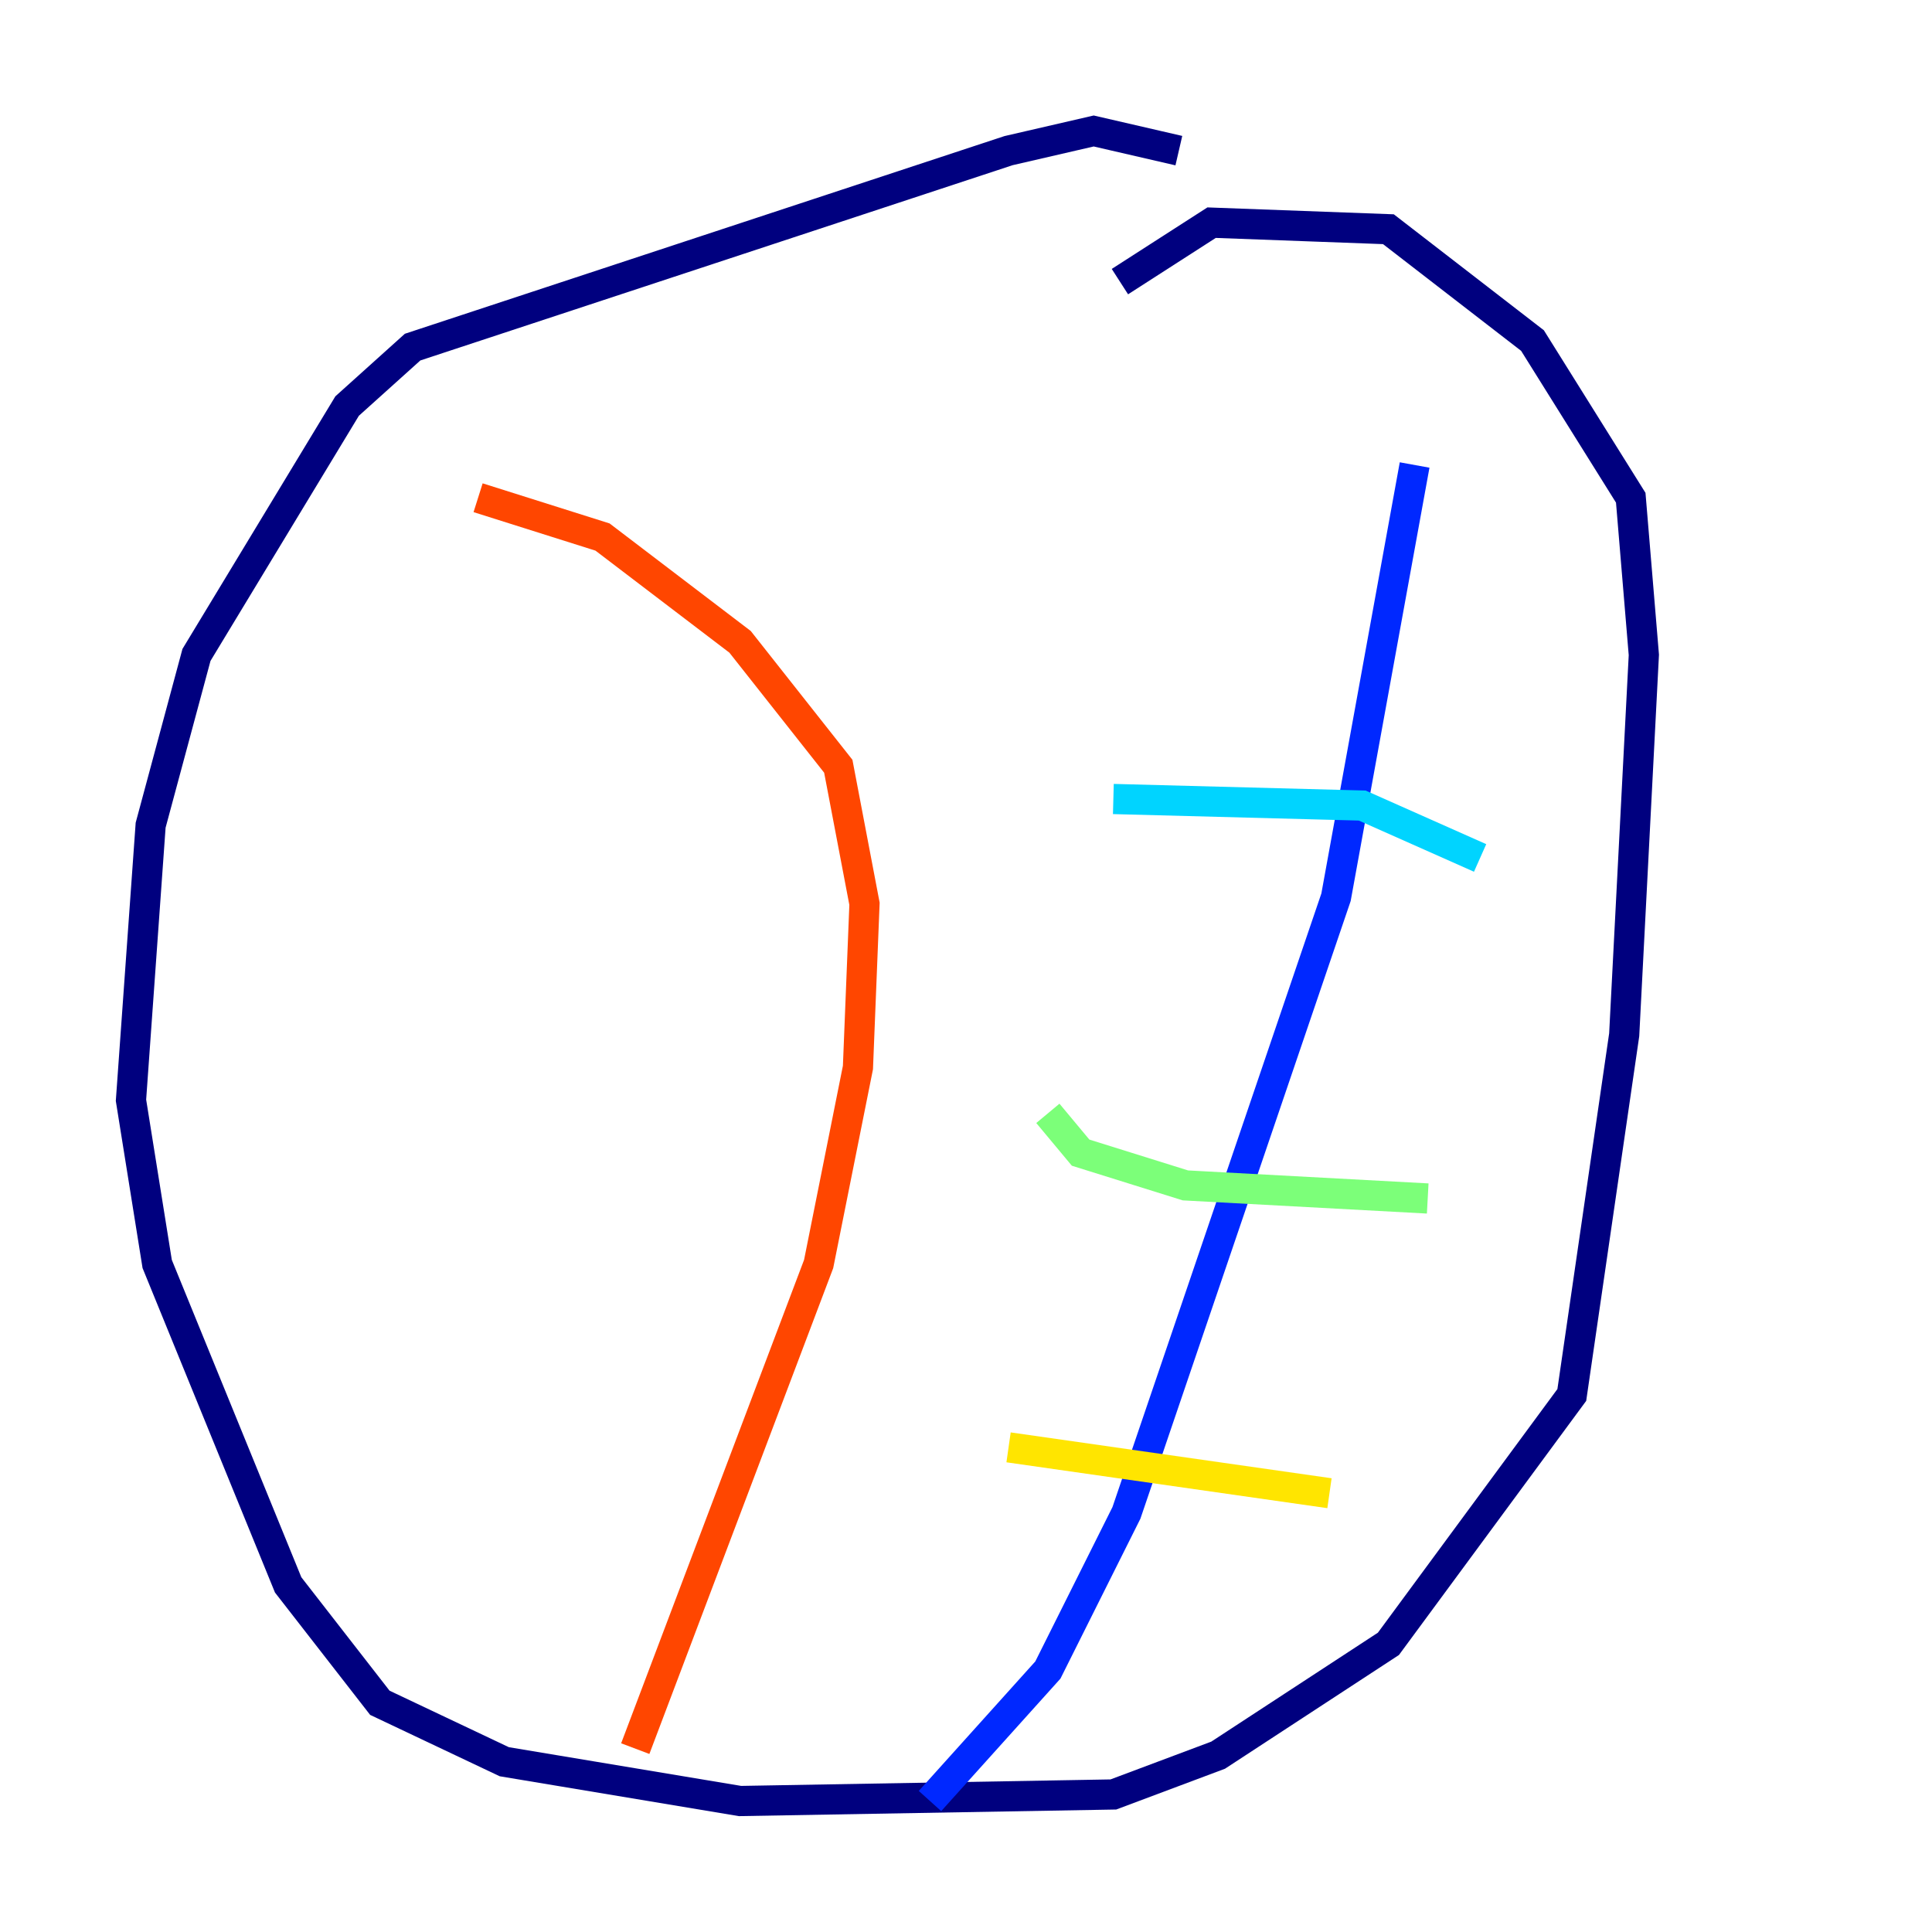 <?xml version="1.0" encoding="utf-8" ?>
<svg baseProfile="tiny" height="128" version="1.2" viewBox="0,0,128,128" width="128" xmlns="http://www.w3.org/2000/svg" xmlns:ev="http://www.w3.org/2001/xml-events" xmlns:xlink="http://www.w3.org/1999/xlink"><defs /><polyline fill="none" points="78.102,9.98 72.461,8.678 66.82,9.98 27.336,22.997 22.997,26.902 13.017,43.39 9.98,54.671 8.678,72.895 10.414,83.742 19.091,105.003 25.166,112.814 33.41,116.719 49.031,119.322 73.763,118.888 80.705,116.285 91.986,108.909 104.136,92.42 107.607,68.556 108.909,43.39 108.041,32.976 101.532,22.563 91.986,15.186 80.271,14.752 74.197,18.658" stroke="#00007f" stroke-width="2" /><polyline fill="none" points="61.614,119.322 69.424,110.644 74.63,100.231 88.515,59.444 93.722,30.807" stroke="#0028ff" stroke-width="2" /><polyline fill="none" points="73.763,52.936 90.251,53.37 98.061,56.841" stroke="#00d4ff" stroke-width="2" /><polyline fill="none" points="69.424,73.763 71.593,76.366 78.536,78.536 94.59,79.403" stroke="#7cff79" stroke-width="2" /><polyline fill="none" points="66.82,95.891 88.081,98.929" stroke="#ffe500" stroke-width="2" /><polyline fill="none" points="42.088,115.851 54.237,83.742 56.841,70.725 57.275,59.878 55.539,50.766 49.031,42.522 39.919,35.58 31.675,32.976" stroke="#ff4600" stroke-width="2" /><polyline fill="none" points="36.447,57.709 36.447,57.709" stroke="#7f0000" stroke-width="2" /></svg>